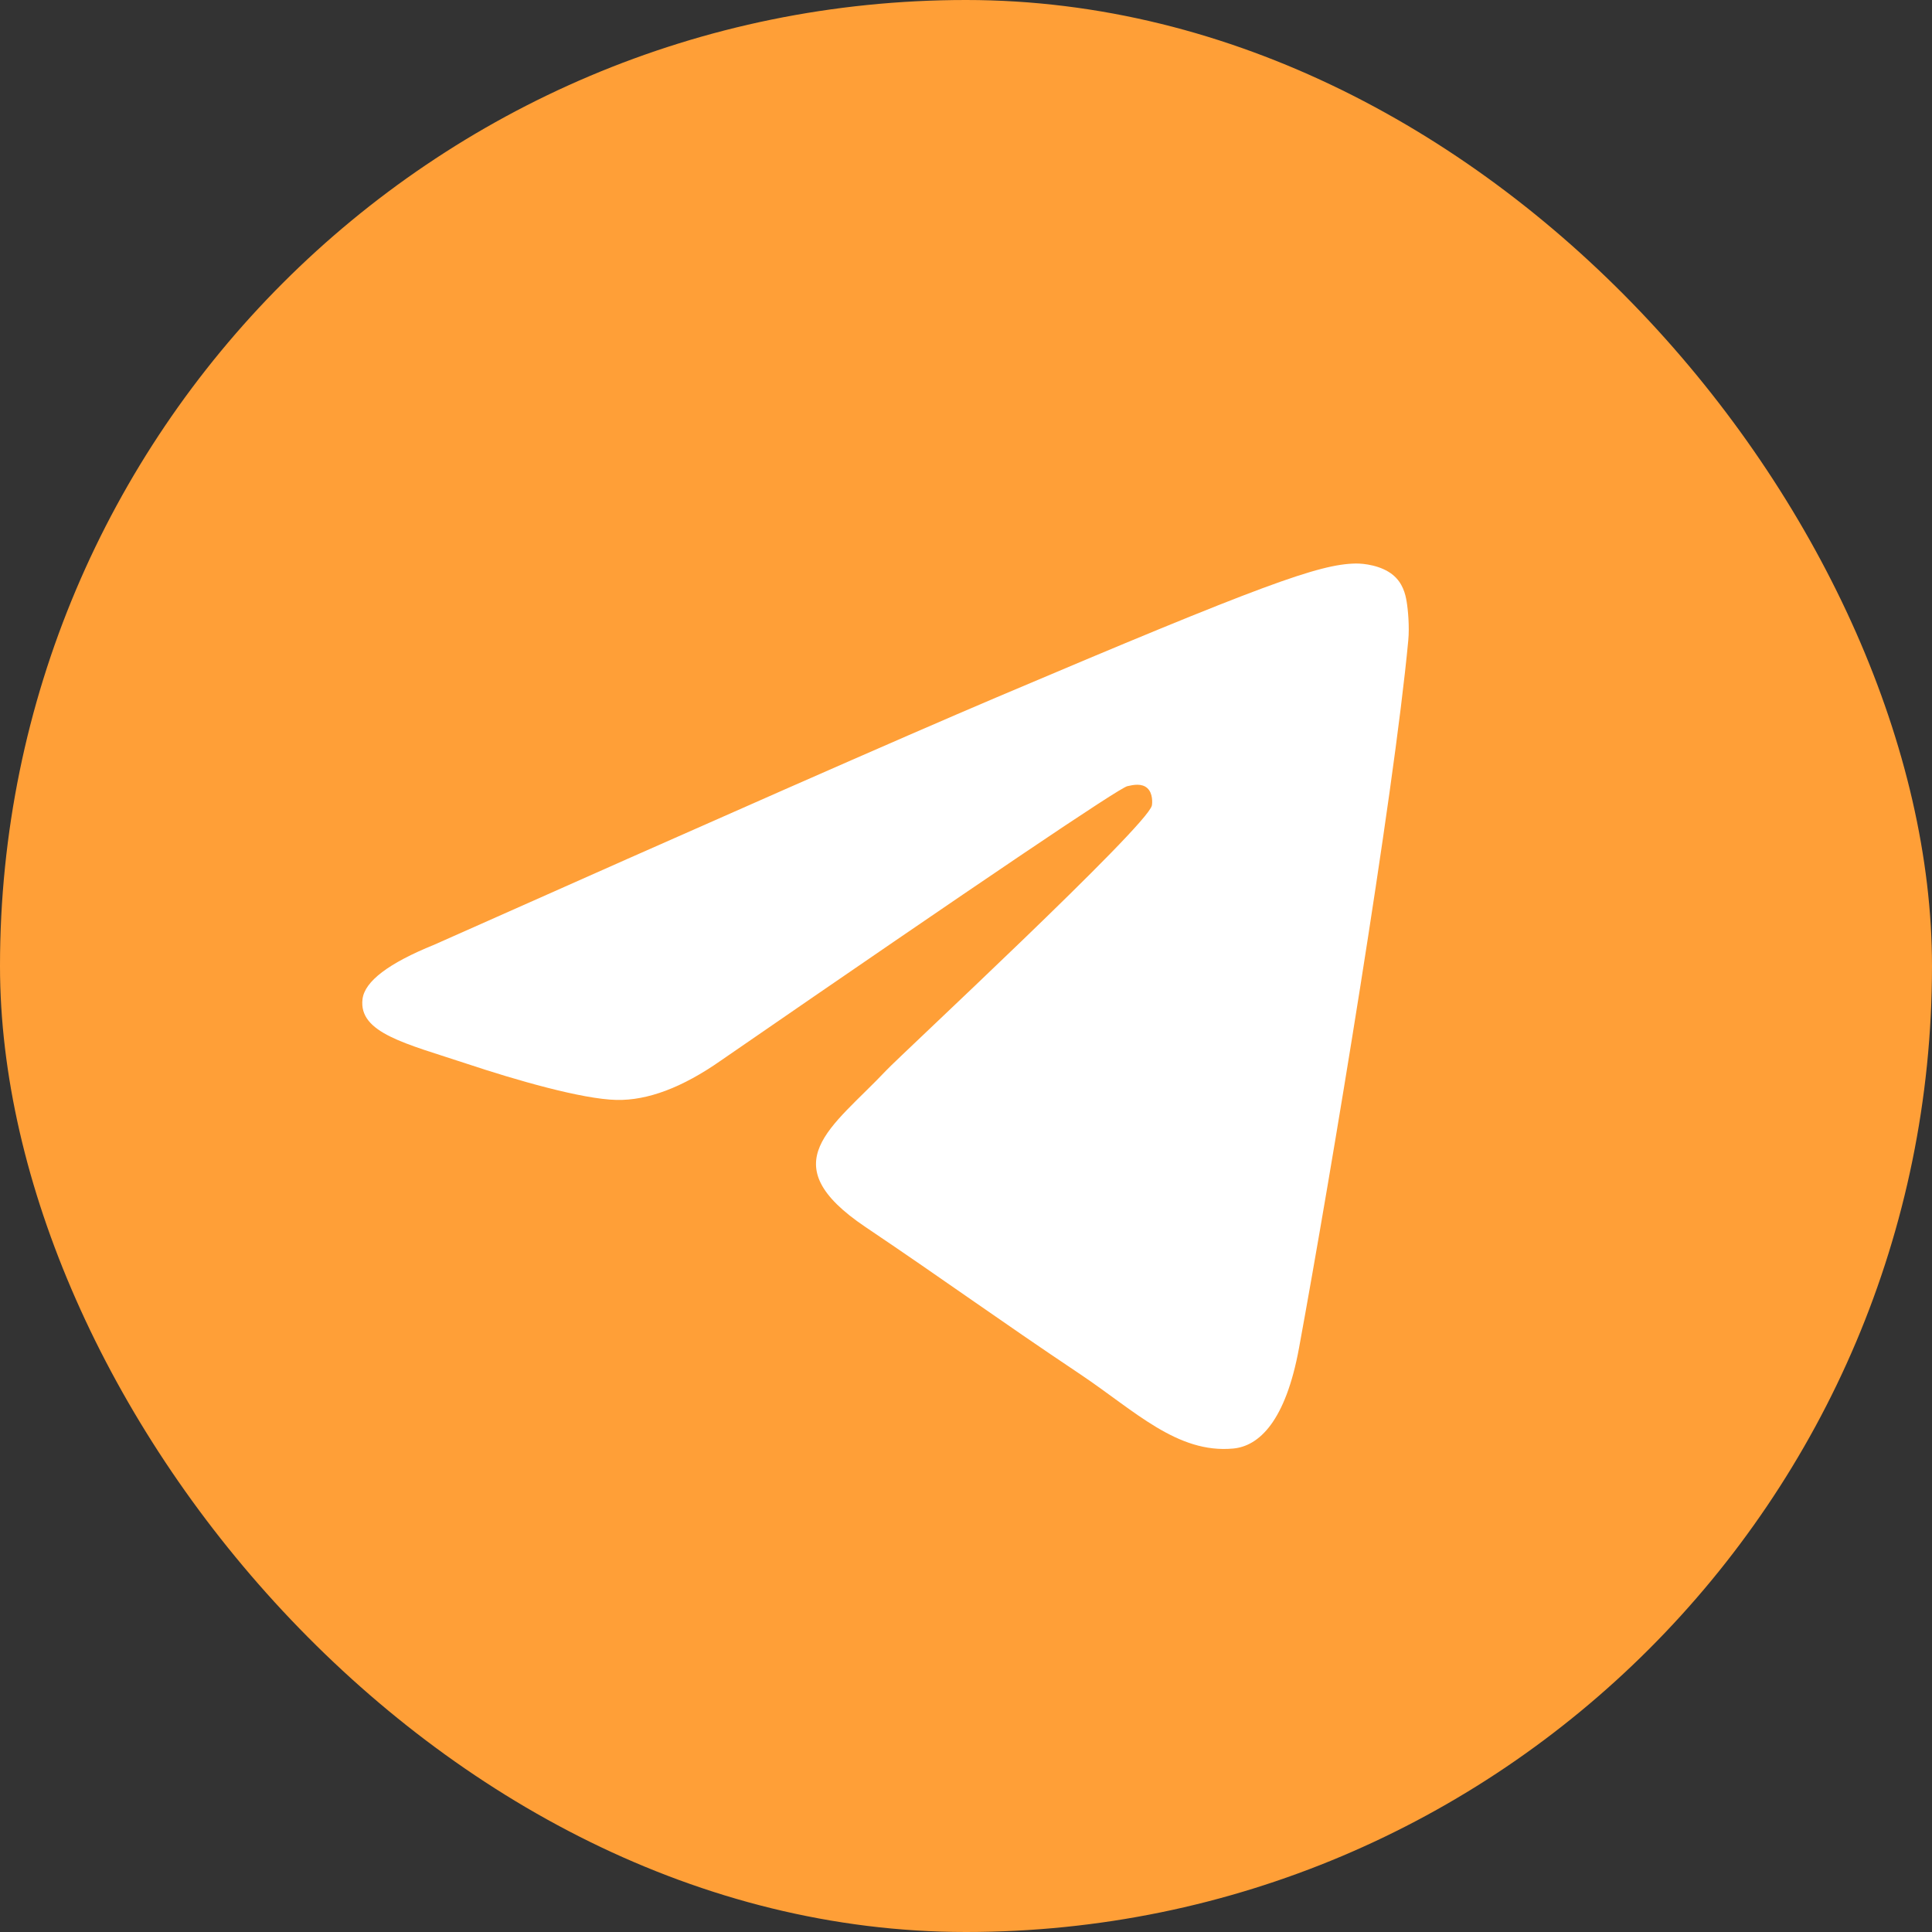 <svg width="25" height="25" viewBox="0 0 25 25" fill="none" xmlns="http://www.w3.org/2000/svg">
<rect x="0" y="0" width="25" height="25" fill="#333333" stroke="none"/>
<rect width="25" height="25" rx="12.5" fill="#FF9F37"/>
<path d="M5.618 12.225C9.253 10.607 11.677 9.541 12.89 9.026C16.353 7.556 17.073 7.3 17.542 7.292C17.645 7.29 17.875 7.316 18.025 7.44C18.151 7.544 18.186 7.686 18.202 7.785C18.219 7.884 18.24 8.11 18.223 8.286C18.035 10.299 17.224 15.184 16.81 17.439C16.636 18.393 16.291 18.713 15.958 18.744C15.234 18.812 14.684 18.256 13.983 17.786C12.886 17.052 12.265 16.595 11.2 15.878C9.969 15.05 10.767 14.594 11.469 13.85C11.652 13.655 14.843 10.693 14.905 10.424C14.912 10.39 14.919 10.265 14.847 10.199C14.774 10.133 14.666 10.155 14.588 10.173C14.478 10.199 12.725 11.382 9.329 13.723C8.831 14.072 8.38 14.242 7.977 14.233C7.531 14.223 6.675 13.976 6.038 13.764C5.257 13.505 4.637 13.368 4.691 12.928C4.719 12.699 5.028 12.464 5.618 12.225Z" fill="white"/>
</svg>
